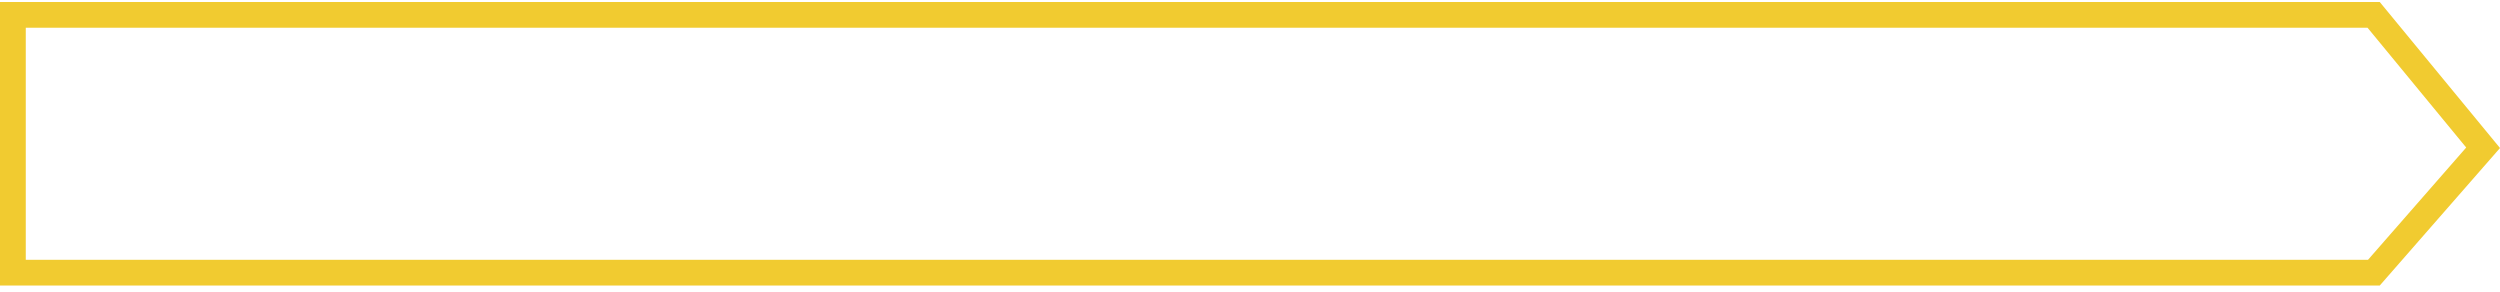 <svg xmlns="http://www.w3.org/2000/svg" width="291" height="34" viewBox="0 0 291 34"><defs><clipPath id="a"><path fill="#fff" d="M800 3183.23h277l14 17-14 16.01H800z"/></clipPath></defs><path fill="none" stroke="#f1cb30" stroke-miterlimit="50" stroke-width="6" d="M800 3183.23h277l14 17-14 16.01H800z" clip-path="url(&quot;#a&quot;)" transform="translate(-800 -3183)"/></svg>